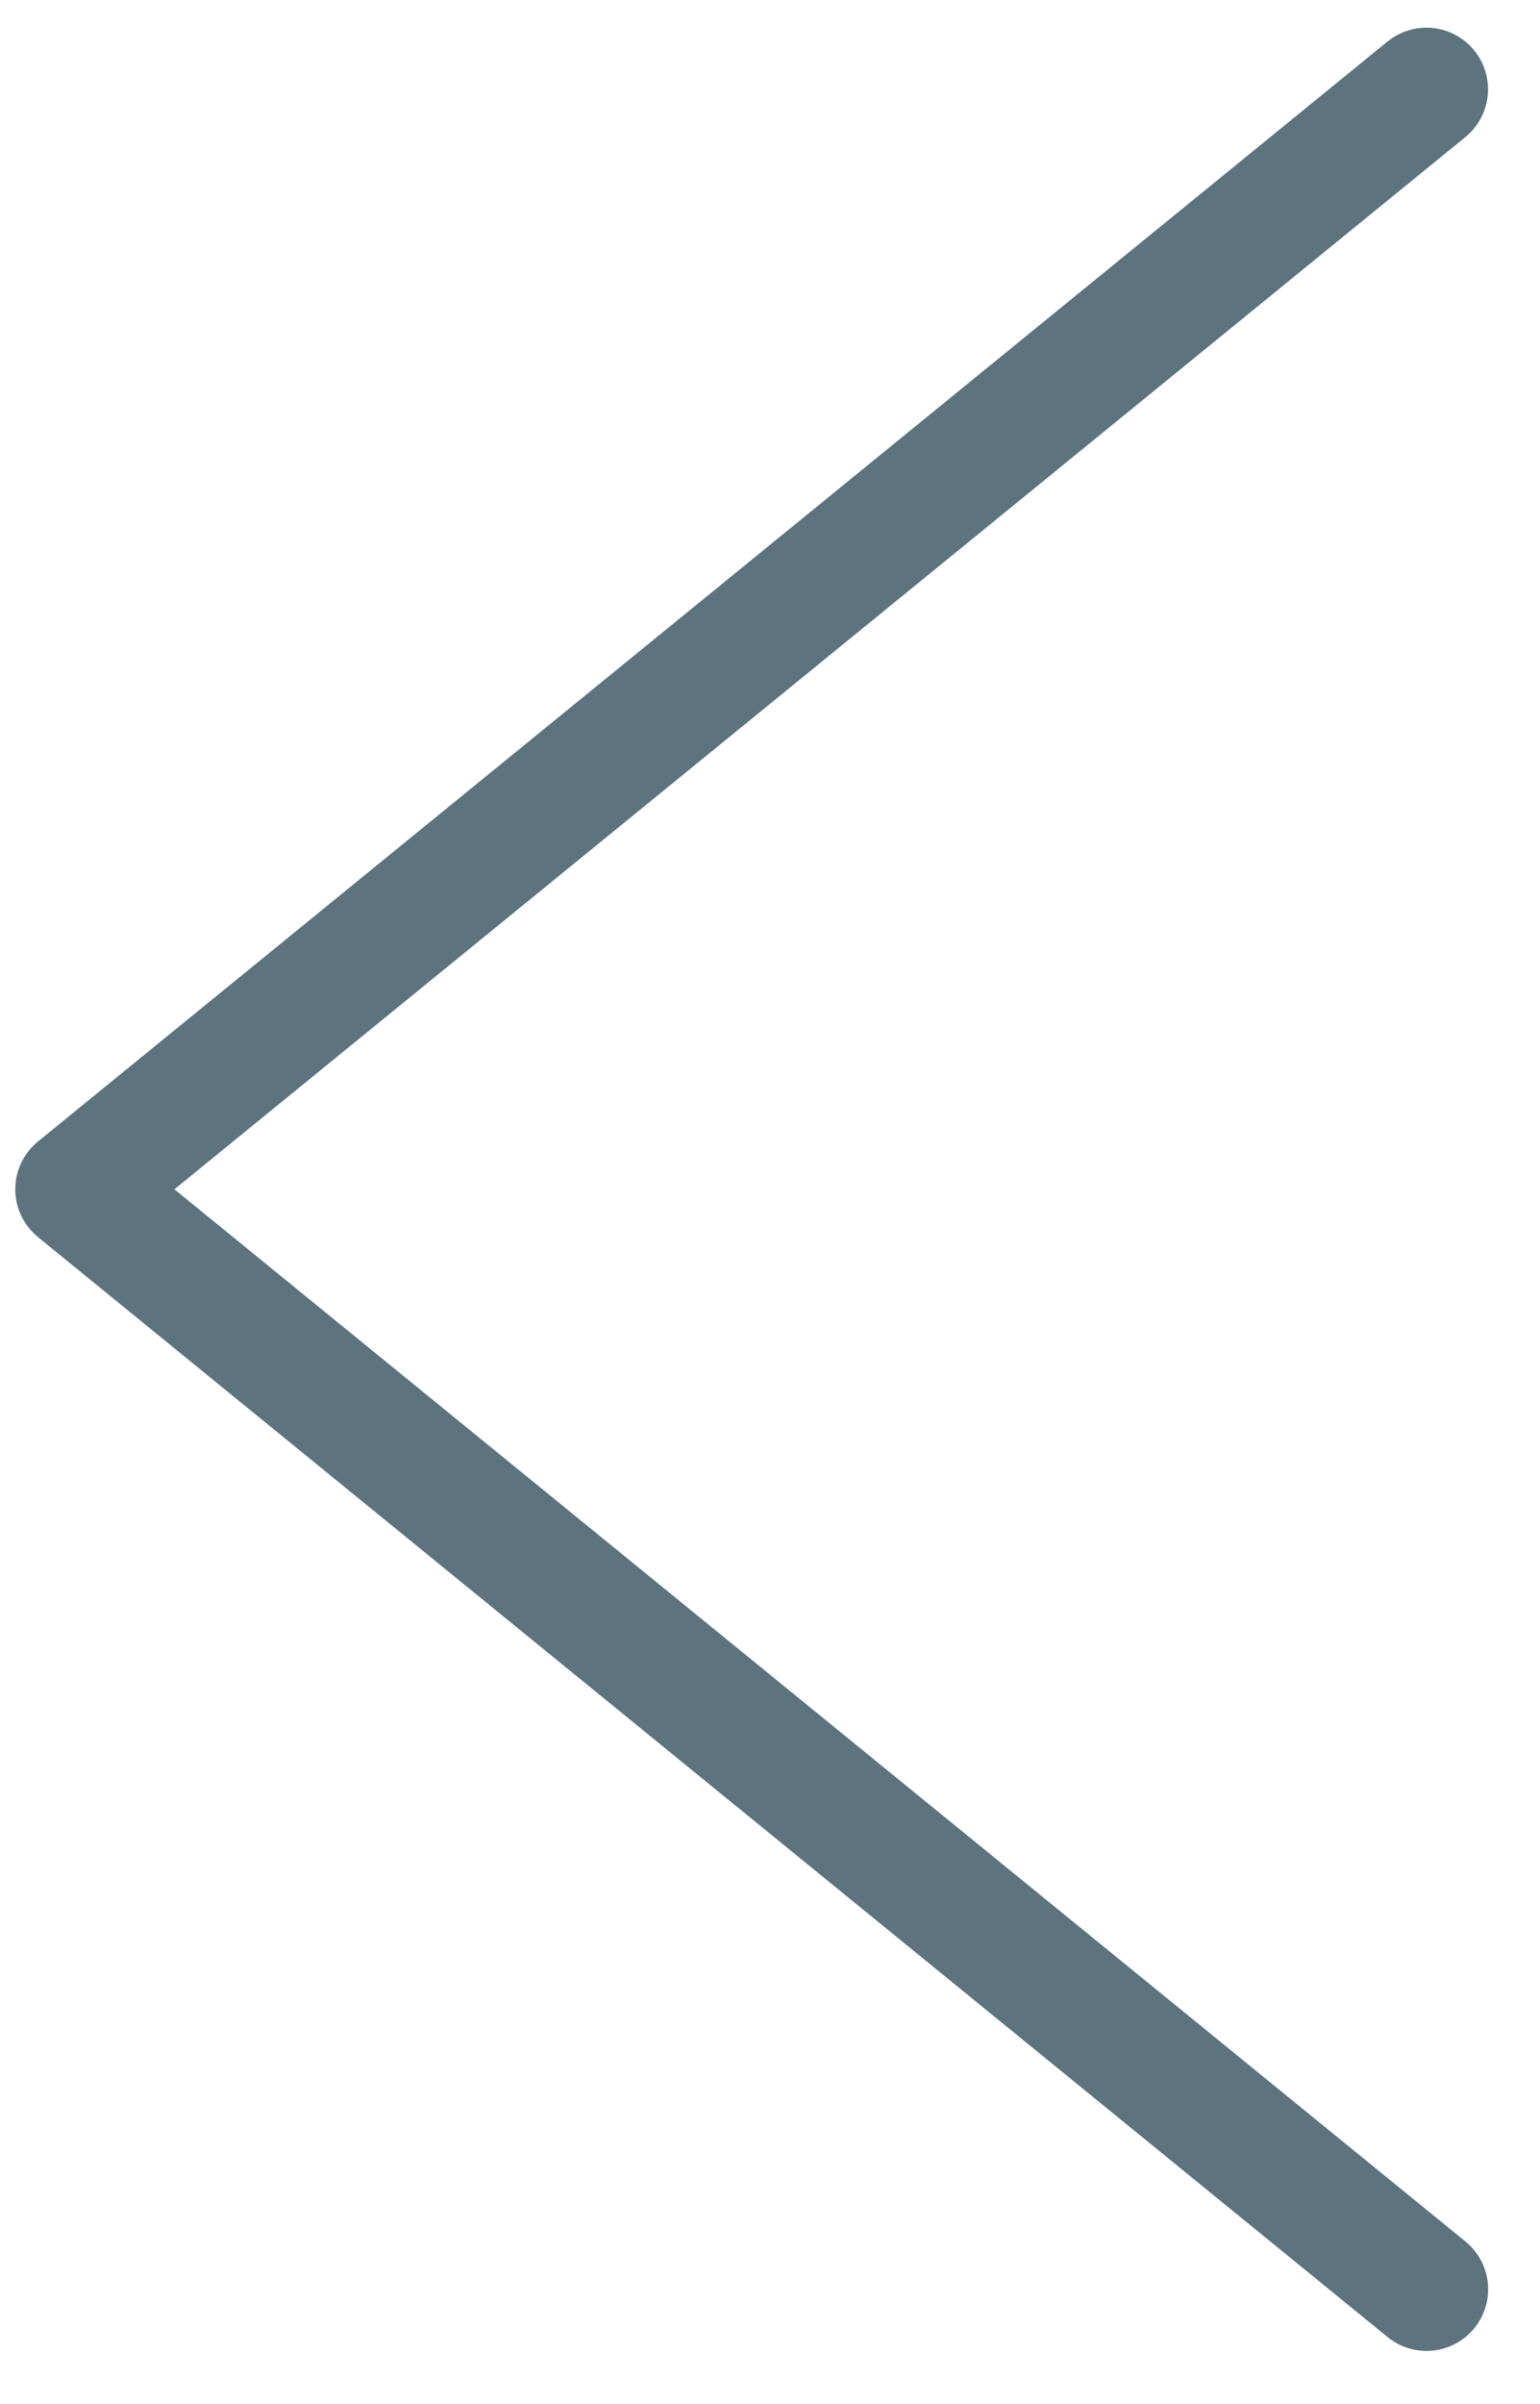 <svg width="25" height="39" viewBox="0 0 25 39" fill="none" xmlns="http://www.w3.org/2000/svg">
<path d="M23.156 1.449L1.248 19.294L23.158 37.139" stroke="#5D737E" stroke-width="2" stroke-linecap="round" stroke-linejoin="round"/>
</svg>
